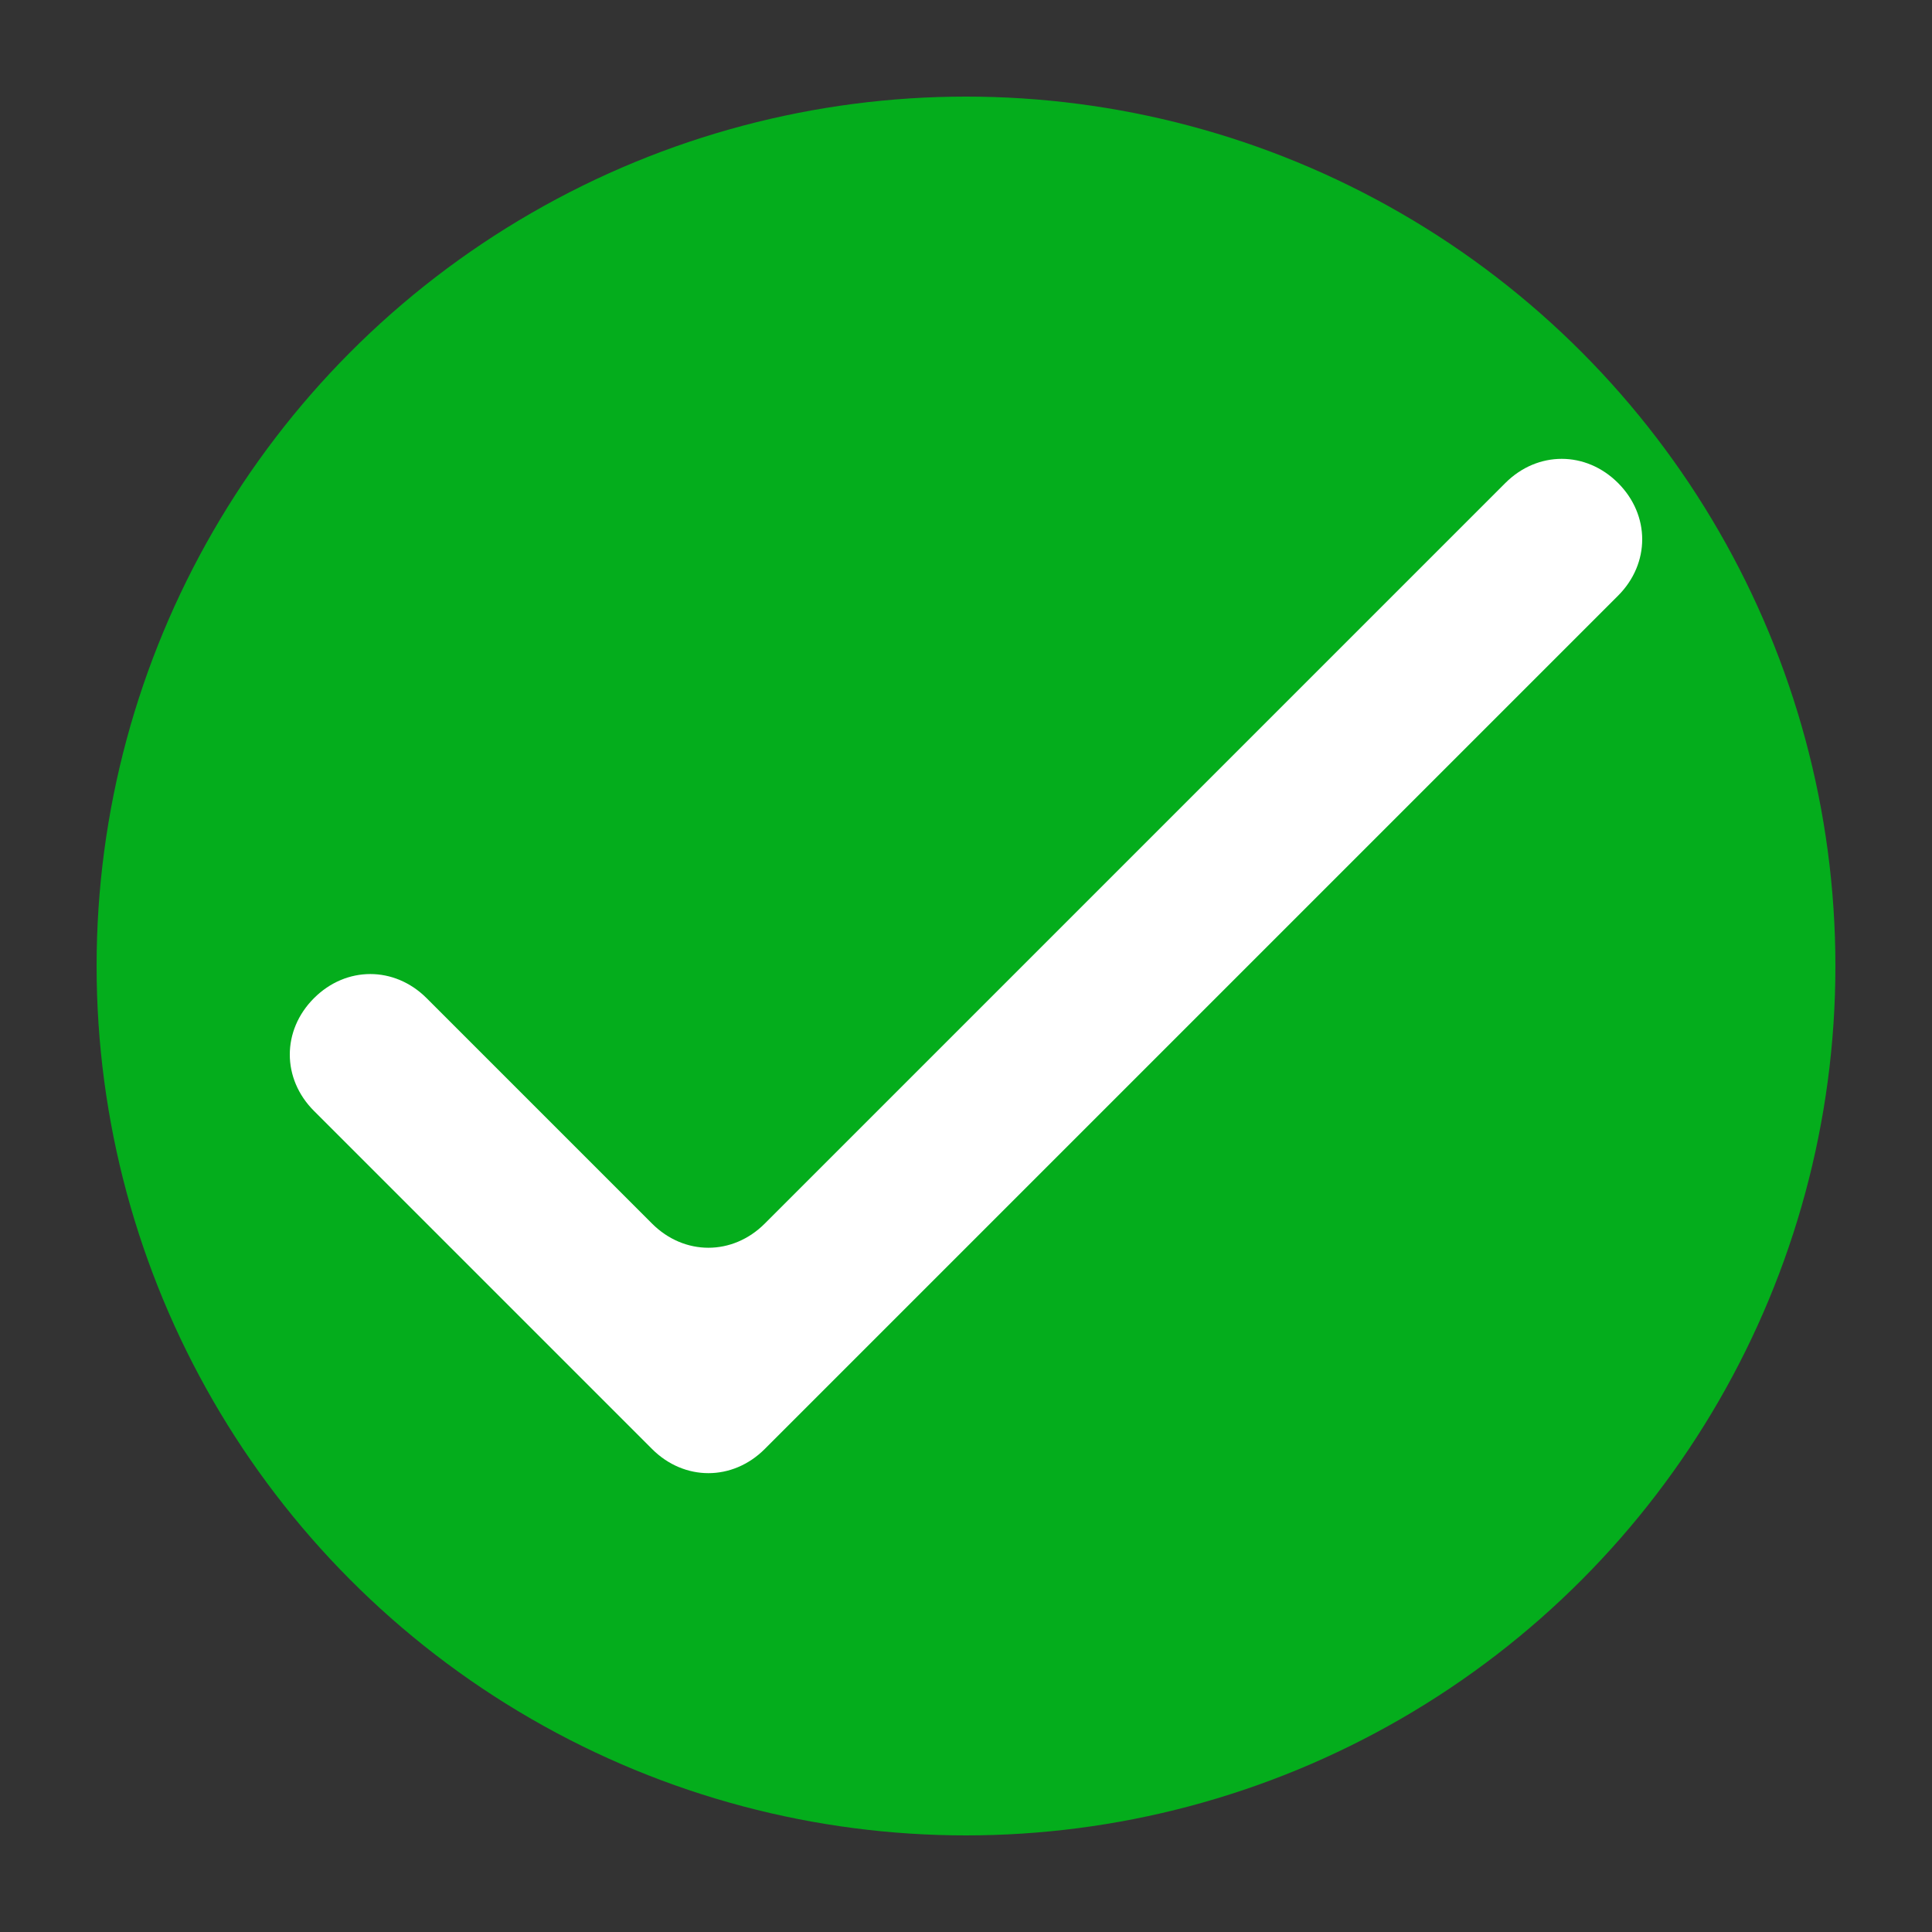 <?xml version="1.0" encoding="utf-8"?>
<!-- Generator: Adobe Illustrator 23.0.0, SVG Export Plug-In . SVG Version: 6.00 Build 0)  -->
<svg version="1.1" id="Layer_1" xmlns="http://www.w3.org/2000/svg" xmlns:xlink="http://www.w3.org/1999/xlink" x="0px" y="0px"
	 viewBox="0 0 24 24" style="enable-background:new 0 0 24 24;" xml:space="preserve">
<rect x="0" y="0" width="24" height="24" fill="#333333" stroke="none"/>
<style type="text/css">
	.st0{fill:#04AD1C;}
	.st1{fill:none;}
	.st2{fill:#FFFFFF;}
</style>
<circle class="st0" cx="12" cy="12" r="10.8"/>
<path class="st1" d="M0,0h24v24H0V0z"/>
<path class="st2" d="M8.1,15.2l-2.8-2.8c-0.4-0.4-1-0.4-1.4,0l0,0c-0.4,0.4-0.4,1,0,1.4L8.1,18c0.4,0.4,1,0.4,1.4,0L20.1,7.4
	c0.4-0.4,0.4-1,0-1.4l0,0c-0.4-0.4-1-0.4-1.4,0l-9.2,9.2C9.1,15.6,8.5,15.6,8.1,15.2z"/>
</svg>

